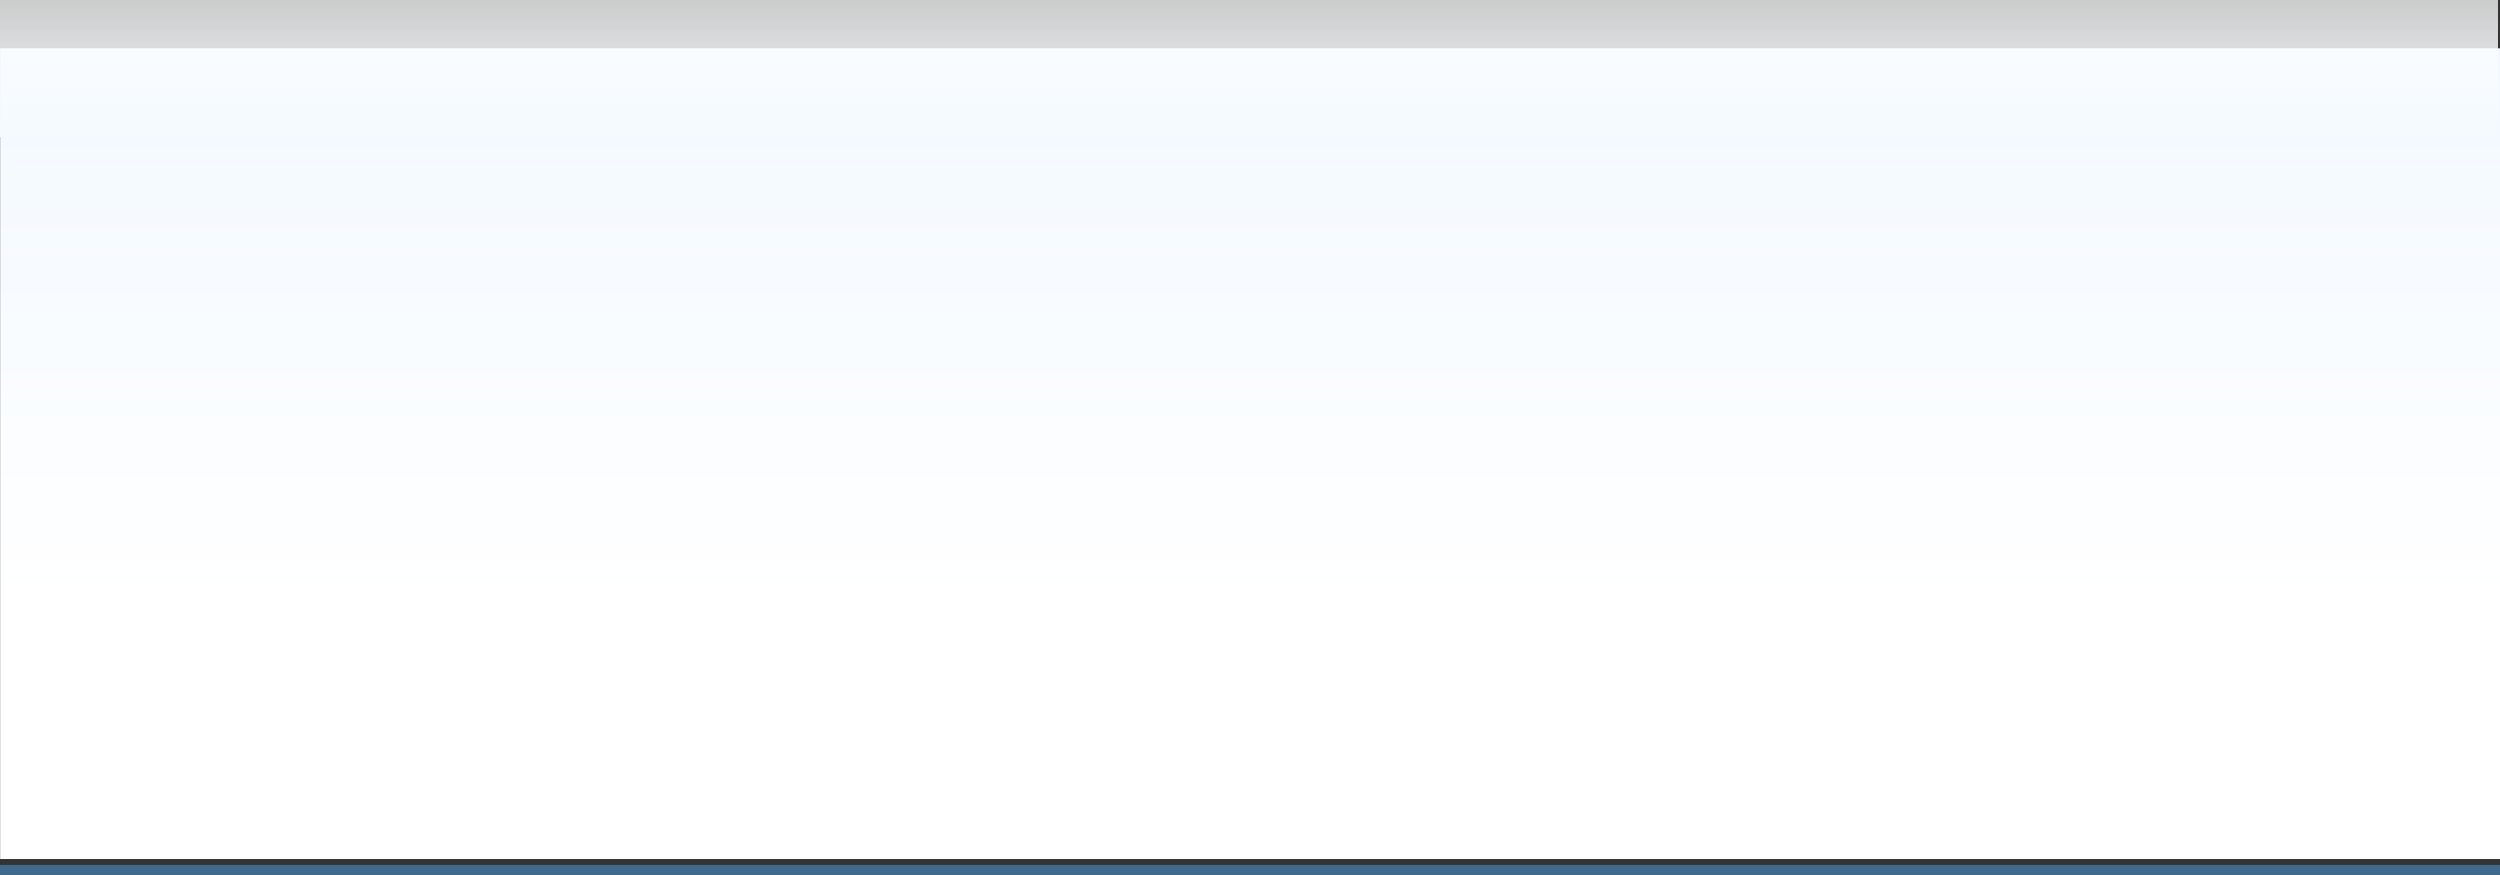 <svg xmlns="http://www.w3.org/2000/svg" xmlns:xlink="http://www.w3.org/1999/xlink" width="1240" height="434" viewBox="0 0 1240 434">
  <rect x="0" y="0" width="1240" height="434" fill="#333333" stroke="none"/>
  <defs>
    <clipPath id="clip-path">
      <rect id="Rectángulo_320396" data-name="Rectángulo 320396" width="1240" height="429" transform="translate(180 10298)" fill="#fff" stroke="#707070" stroke-width="1" opacity="0.62"/>
    </clipPath>
    <linearGradient id="linear-gradient" x1="0.5" y1="0.316" x2="0.5" y2="0.931" gradientUnits="objectBoundingBox">
      <stop offset="0" stop-color="#fff"/>
      <stop offset="1" stop-color="#f3f9ff"/>
    </linearGradient>
    <linearGradient id="linear-gradient-2" x1="0.5" y1="1" x2="0.5" gradientUnits="objectBoundingBox">
      <stop offset="0" stop-color="#f3f9ff"/>
      <stop offset="1" stop-color="#fff" stop-opacity="0.749"/>
    </linearGradient>
  </defs>
  <g id="Grupo_871551" data-name="Grupo 871551" transform="translate(-180 -10298)">
    <g id="Enmascarar_grupo_744753" data-name="Enmascarar grupo 744753" clip-path="url(#clip-path)">
      <g id="Grupo_871550" data-name="Grupo 871550" transform="translate(44.078 32.168)">
        <g id="Grupo_871549" data-name="Grupo 871549" transform="translate(135.922 10266.081)">
          <rect id="Rectángulo_34395" data-name="Rectángulo 34395" width="1239.927" height="402.113" transform="translate(1240 425.829) rotate(180)" fill="url(#linear-gradient)"/>
          <rect id="Rectángulo_320395" data-name="Rectángulo 320395" width="1239" height="68" transform="translate(0 -0.249)" fill="url(#linear-gradient-2)"/>
        </g>
      </g>
    </g>
    <rect id="Rectángulo_320397" data-name="Rectángulo 320397" width="1240" height="5" transform="translate(180 10727)" fill="#41698b"/>
  </g>
</svg>
